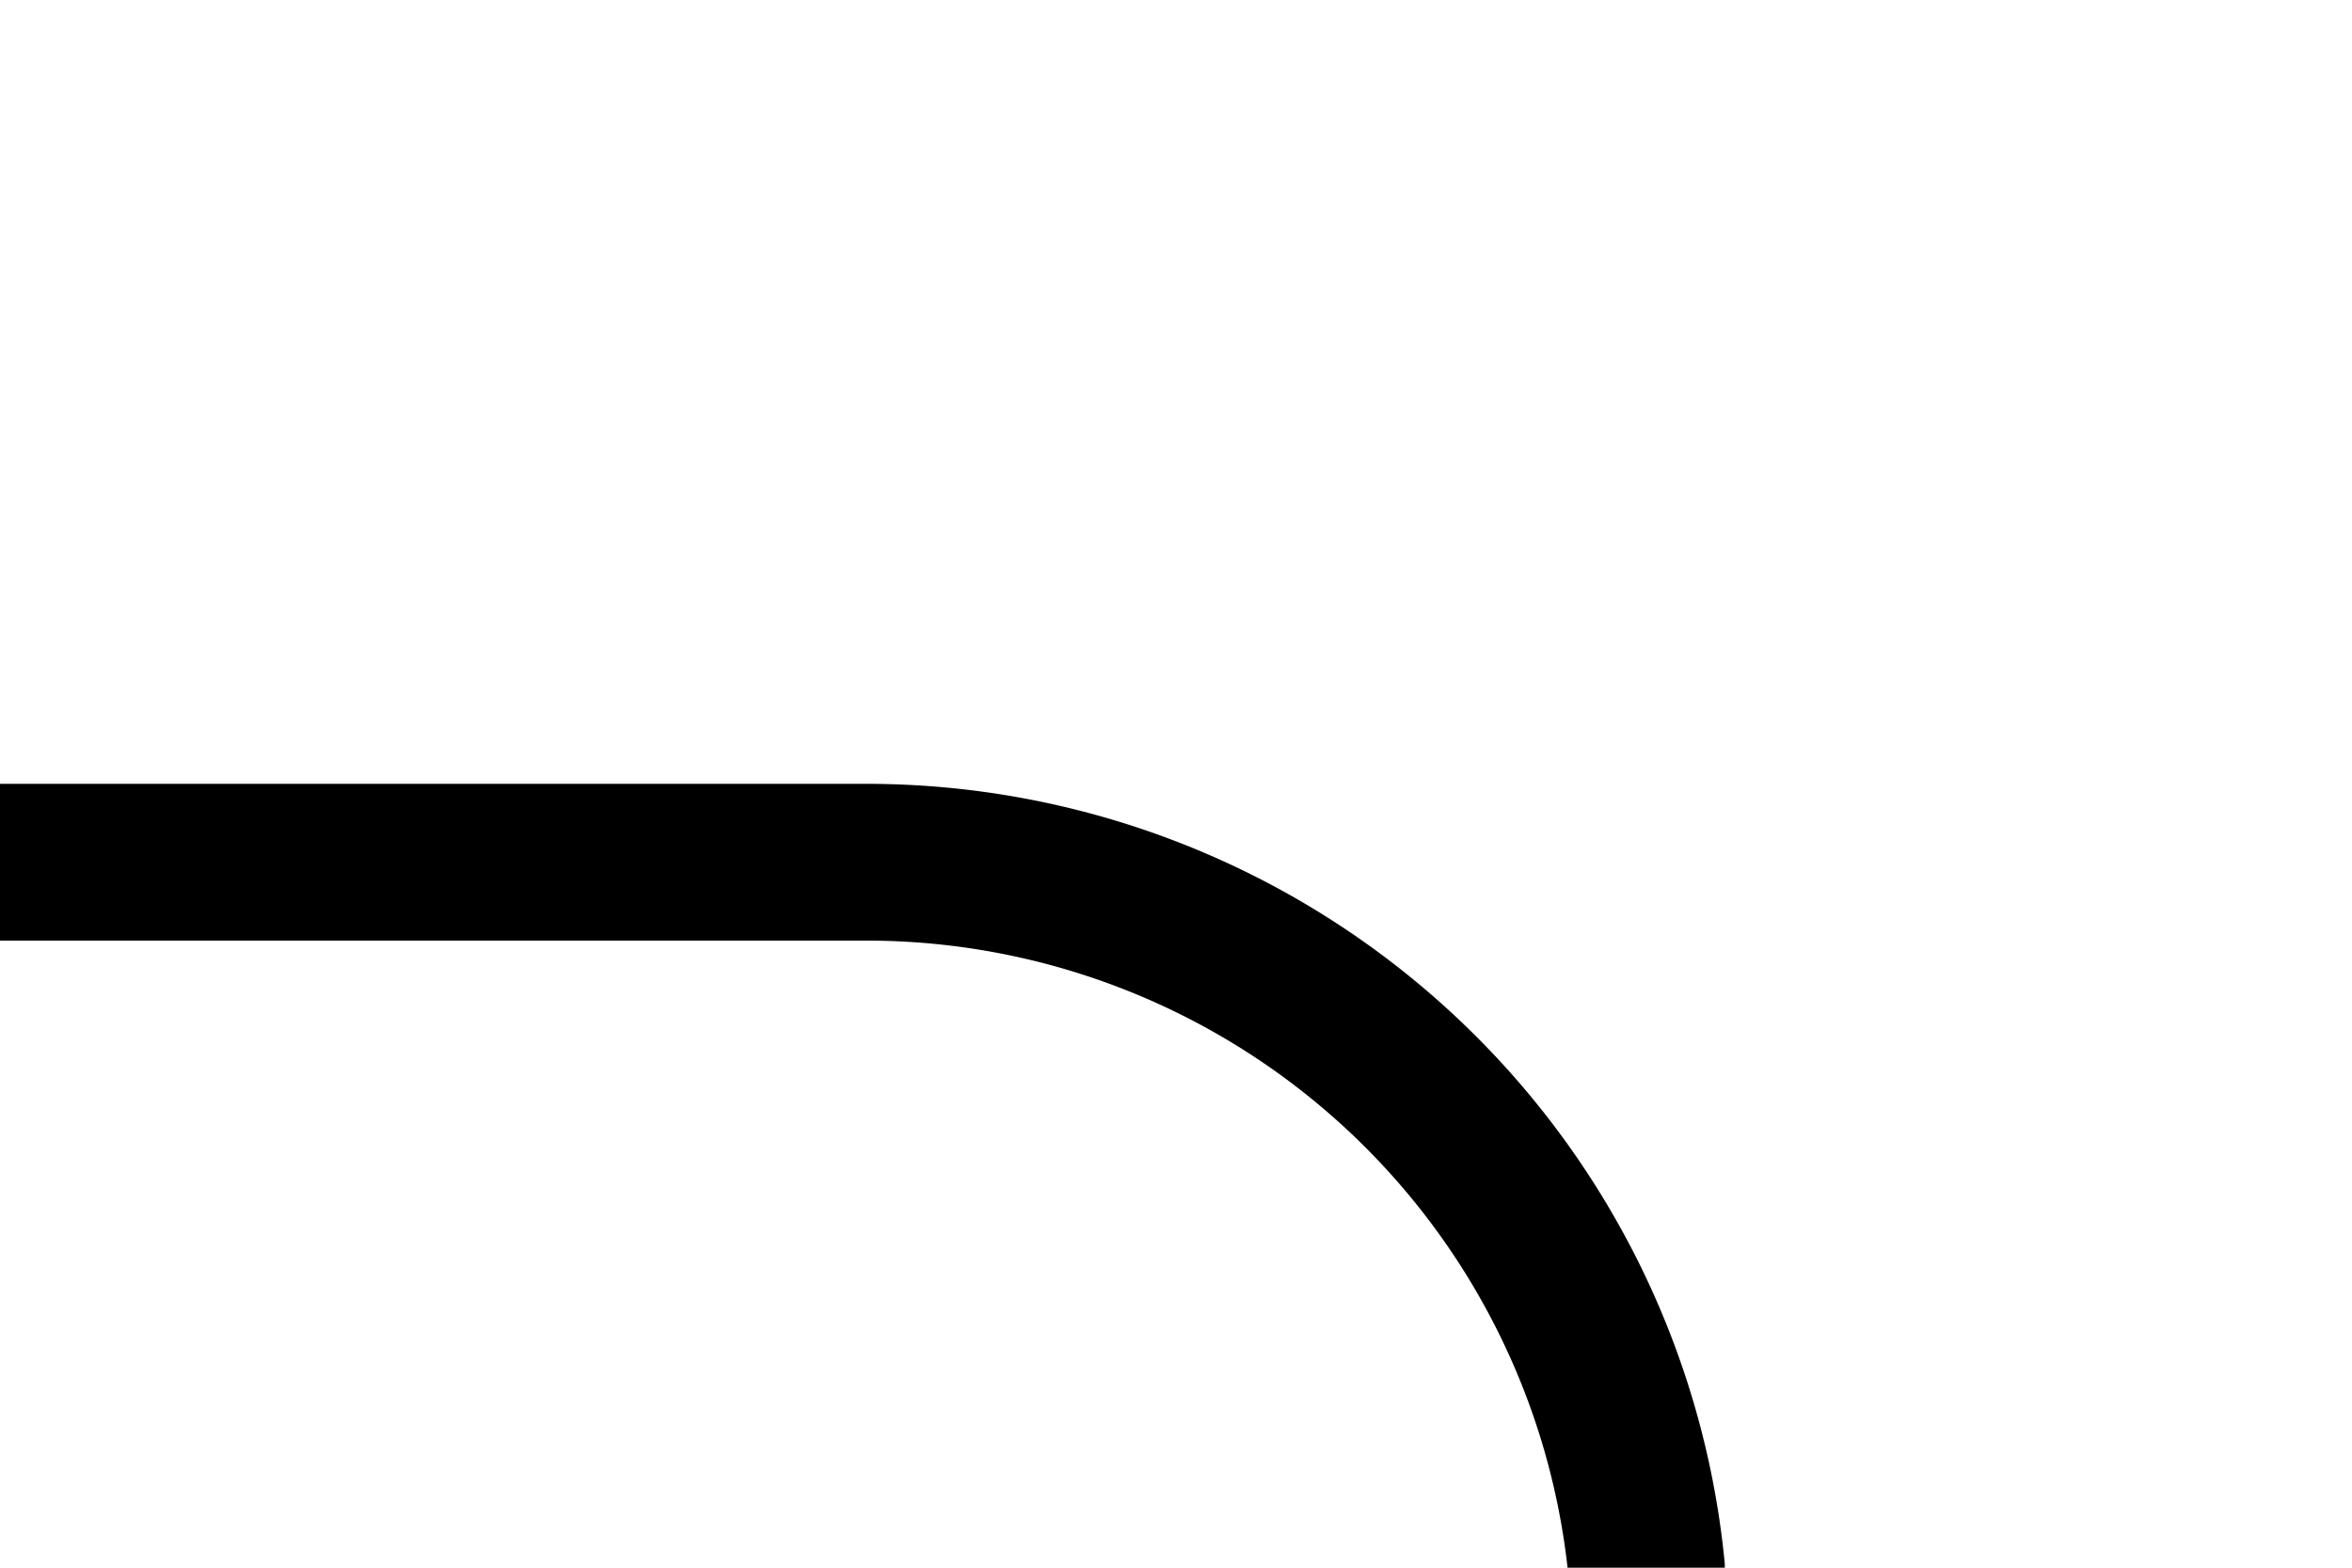 ﻿<?xml version="1.0" encoding="utf-8"?>
<svg version="1.1" xmlns:xlink="http://www.w3.org/1999/xlink" width="15px" height="10px" preserveAspectRatio="xMinYMid meet" viewBox="574 192  15 8" xmlns="http://www.w3.org/2000/svg">
  <path d="M 729.255 229.541  A 2 2 0 0 0 727.5 228.5 L 589 228.5  A 5 5 0 0 1 584.5 223.5 L 584.5 201  A 5 5 0 0 0 579.5 196.5 L 574 196.5  " stroke-width="1" stroke="#000000" fill="none" />
  <path d="M 727.641 225.505  A 3 3 0 0 0 724.641 228.505 A 3 3 0 0 0 727.641 231.505 A 3 3 0 0 0 730.641 228.505 A 3 3 0 0 0 727.641 225.505 Z " fill-rule="nonzero" fill="#000000" stroke="none" />
</svg>